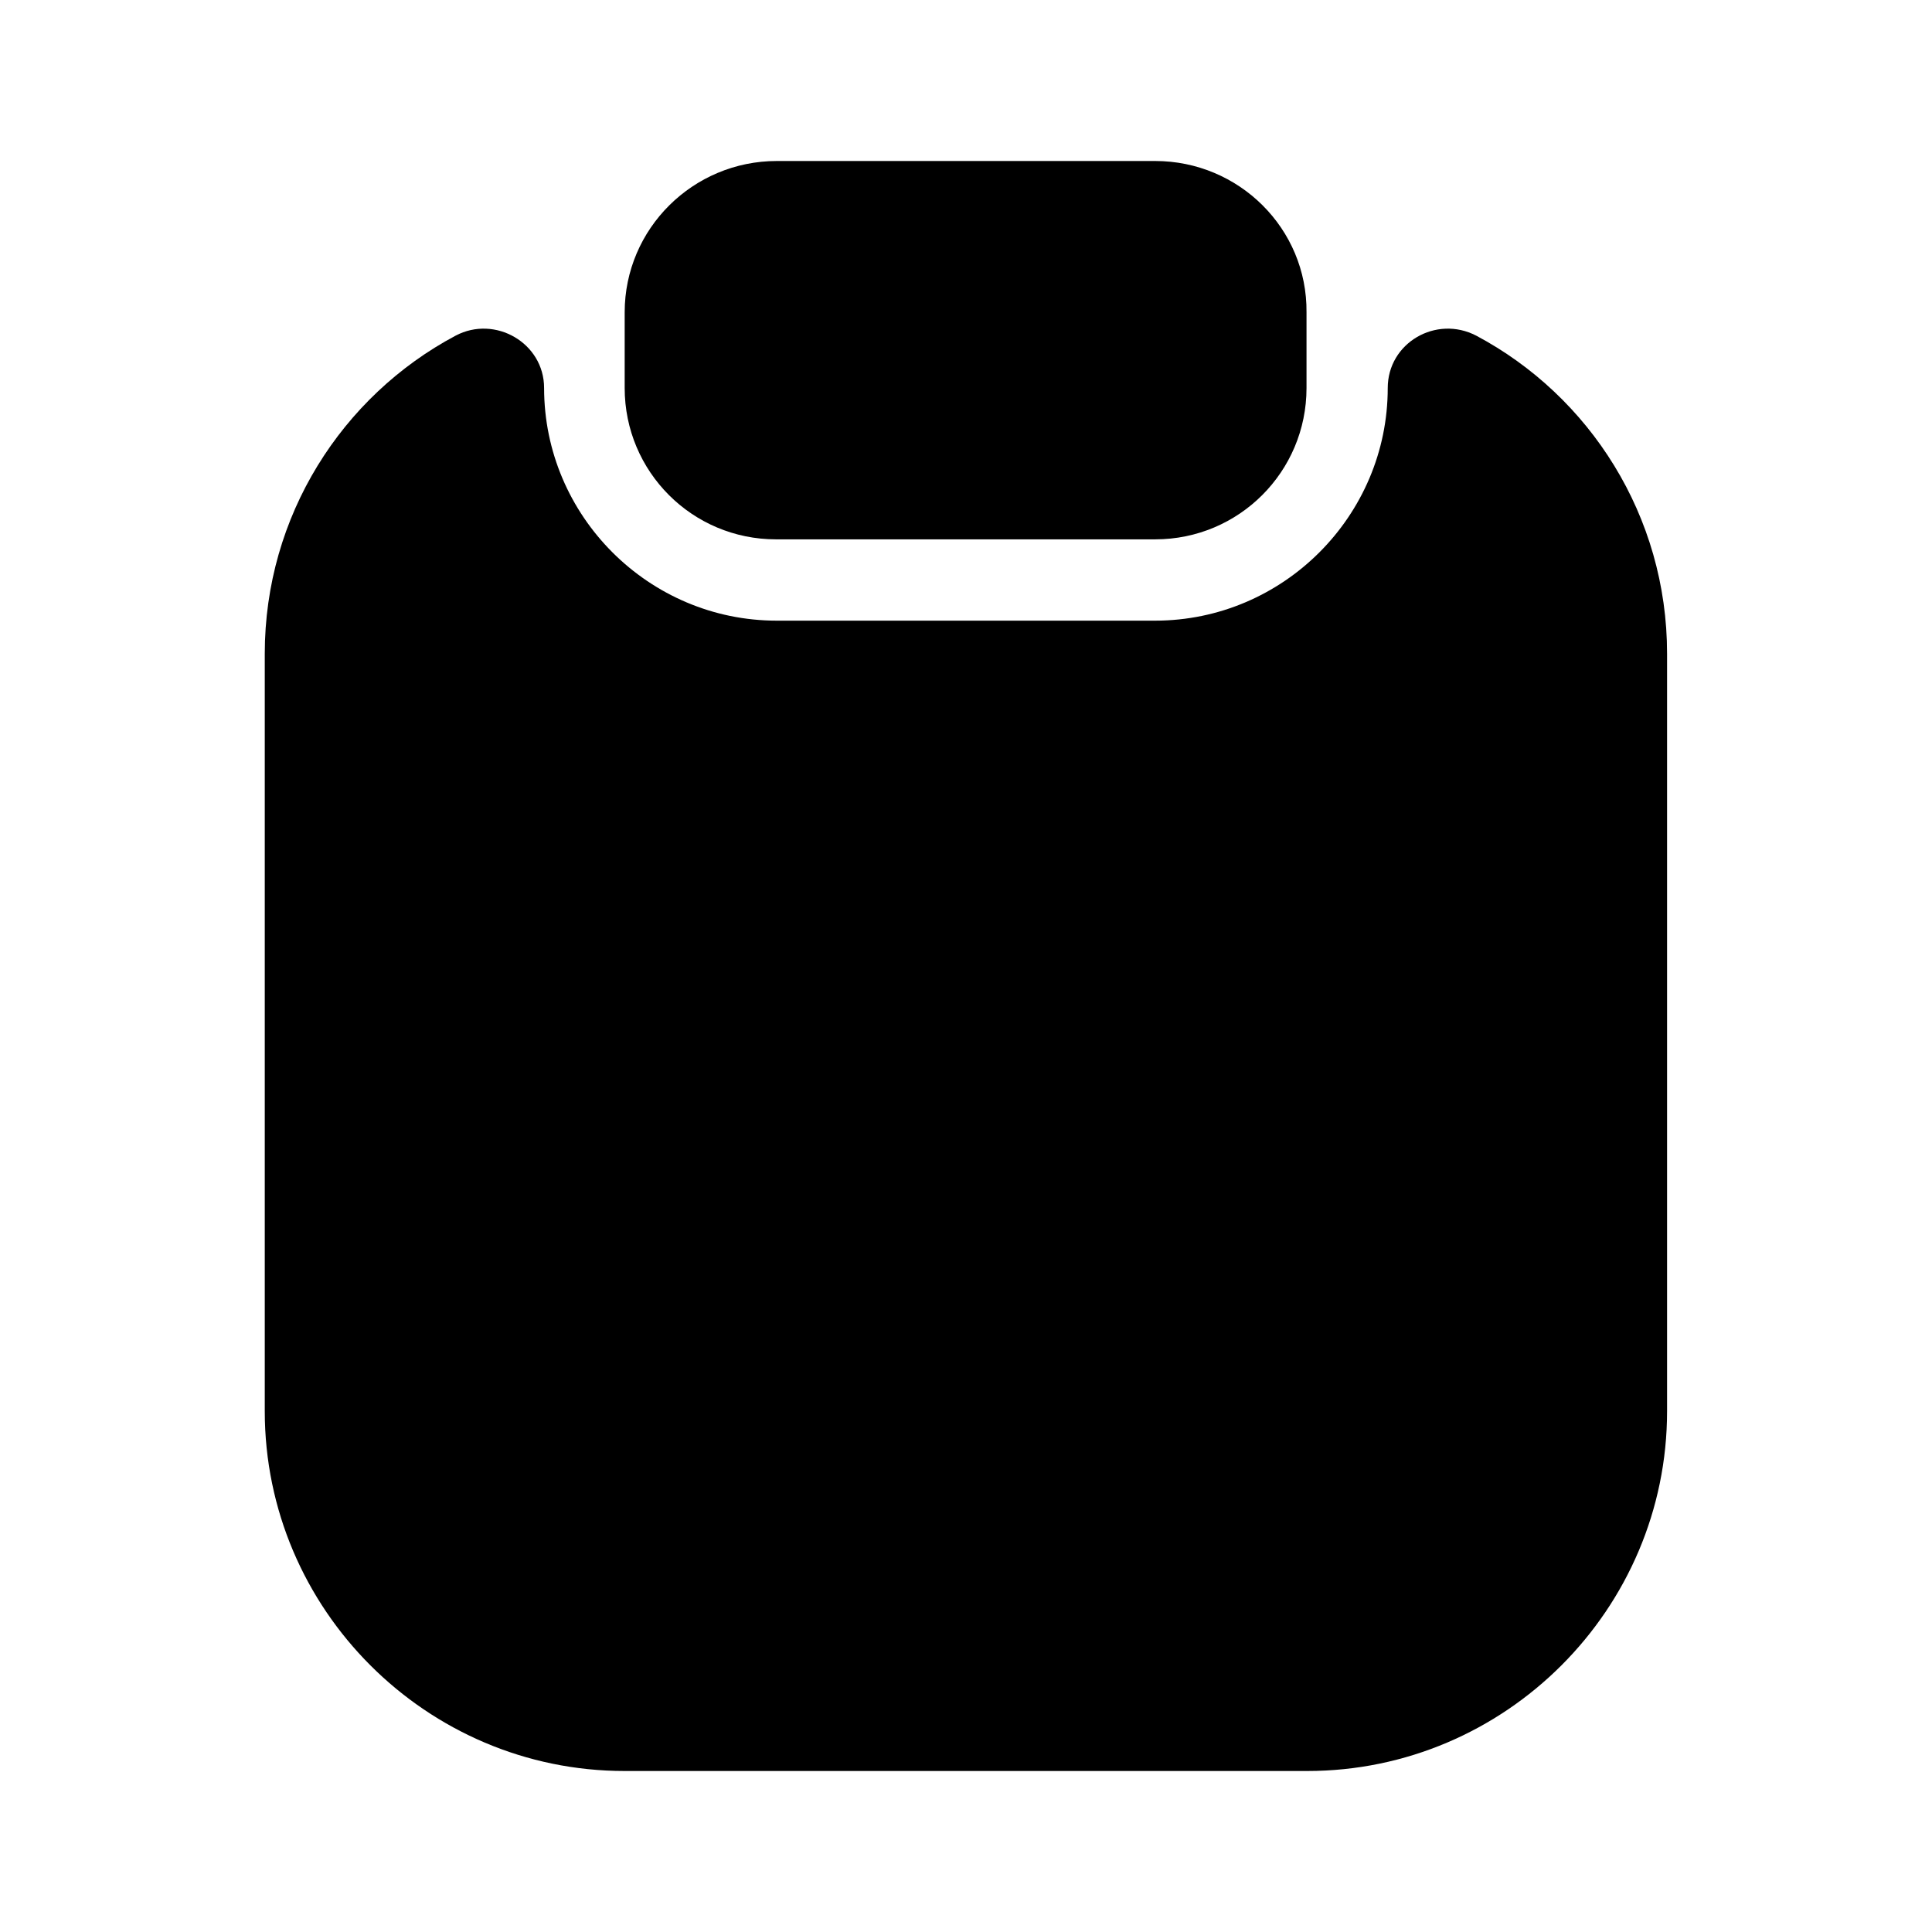 <svg width="24" height="24" viewBox="0 0 24 24" fill="none" xmlns="http://www.w3.org/2000/svg">
<path d="M20.709 8.12V17.53C20.709 19.991 18.699 22 16.239 22H7.759C5.299 22 3.289 19.991 3.289 17.53V8.12C3.289 6.41 4.249 4.92 5.659 4.17C6.149 3.91 6.759 4.26 6.759 4.82C6.759 6.41 8.059 7.71 9.649 7.71H14.349C15.939 7.71 17.239 6.41 17.239 4.82C17.239 4.26 17.839 3.91 18.339 4.17C19.749 4.92 20.709 6.41 20.709 8.12Z" fill="currentColor"/>
<path d="M14.35 2H9.65C8.61 2 7.76 2.84 7.76 3.88V4.82C7.76 5.86 8.6 6.7 9.64 6.7H14.35C15.39 6.7 16.23 5.86 16.23 4.82V3.88C16.24 2.84 15.39 2 14.35 2Z" fill="currentColor"/>
</svg>

